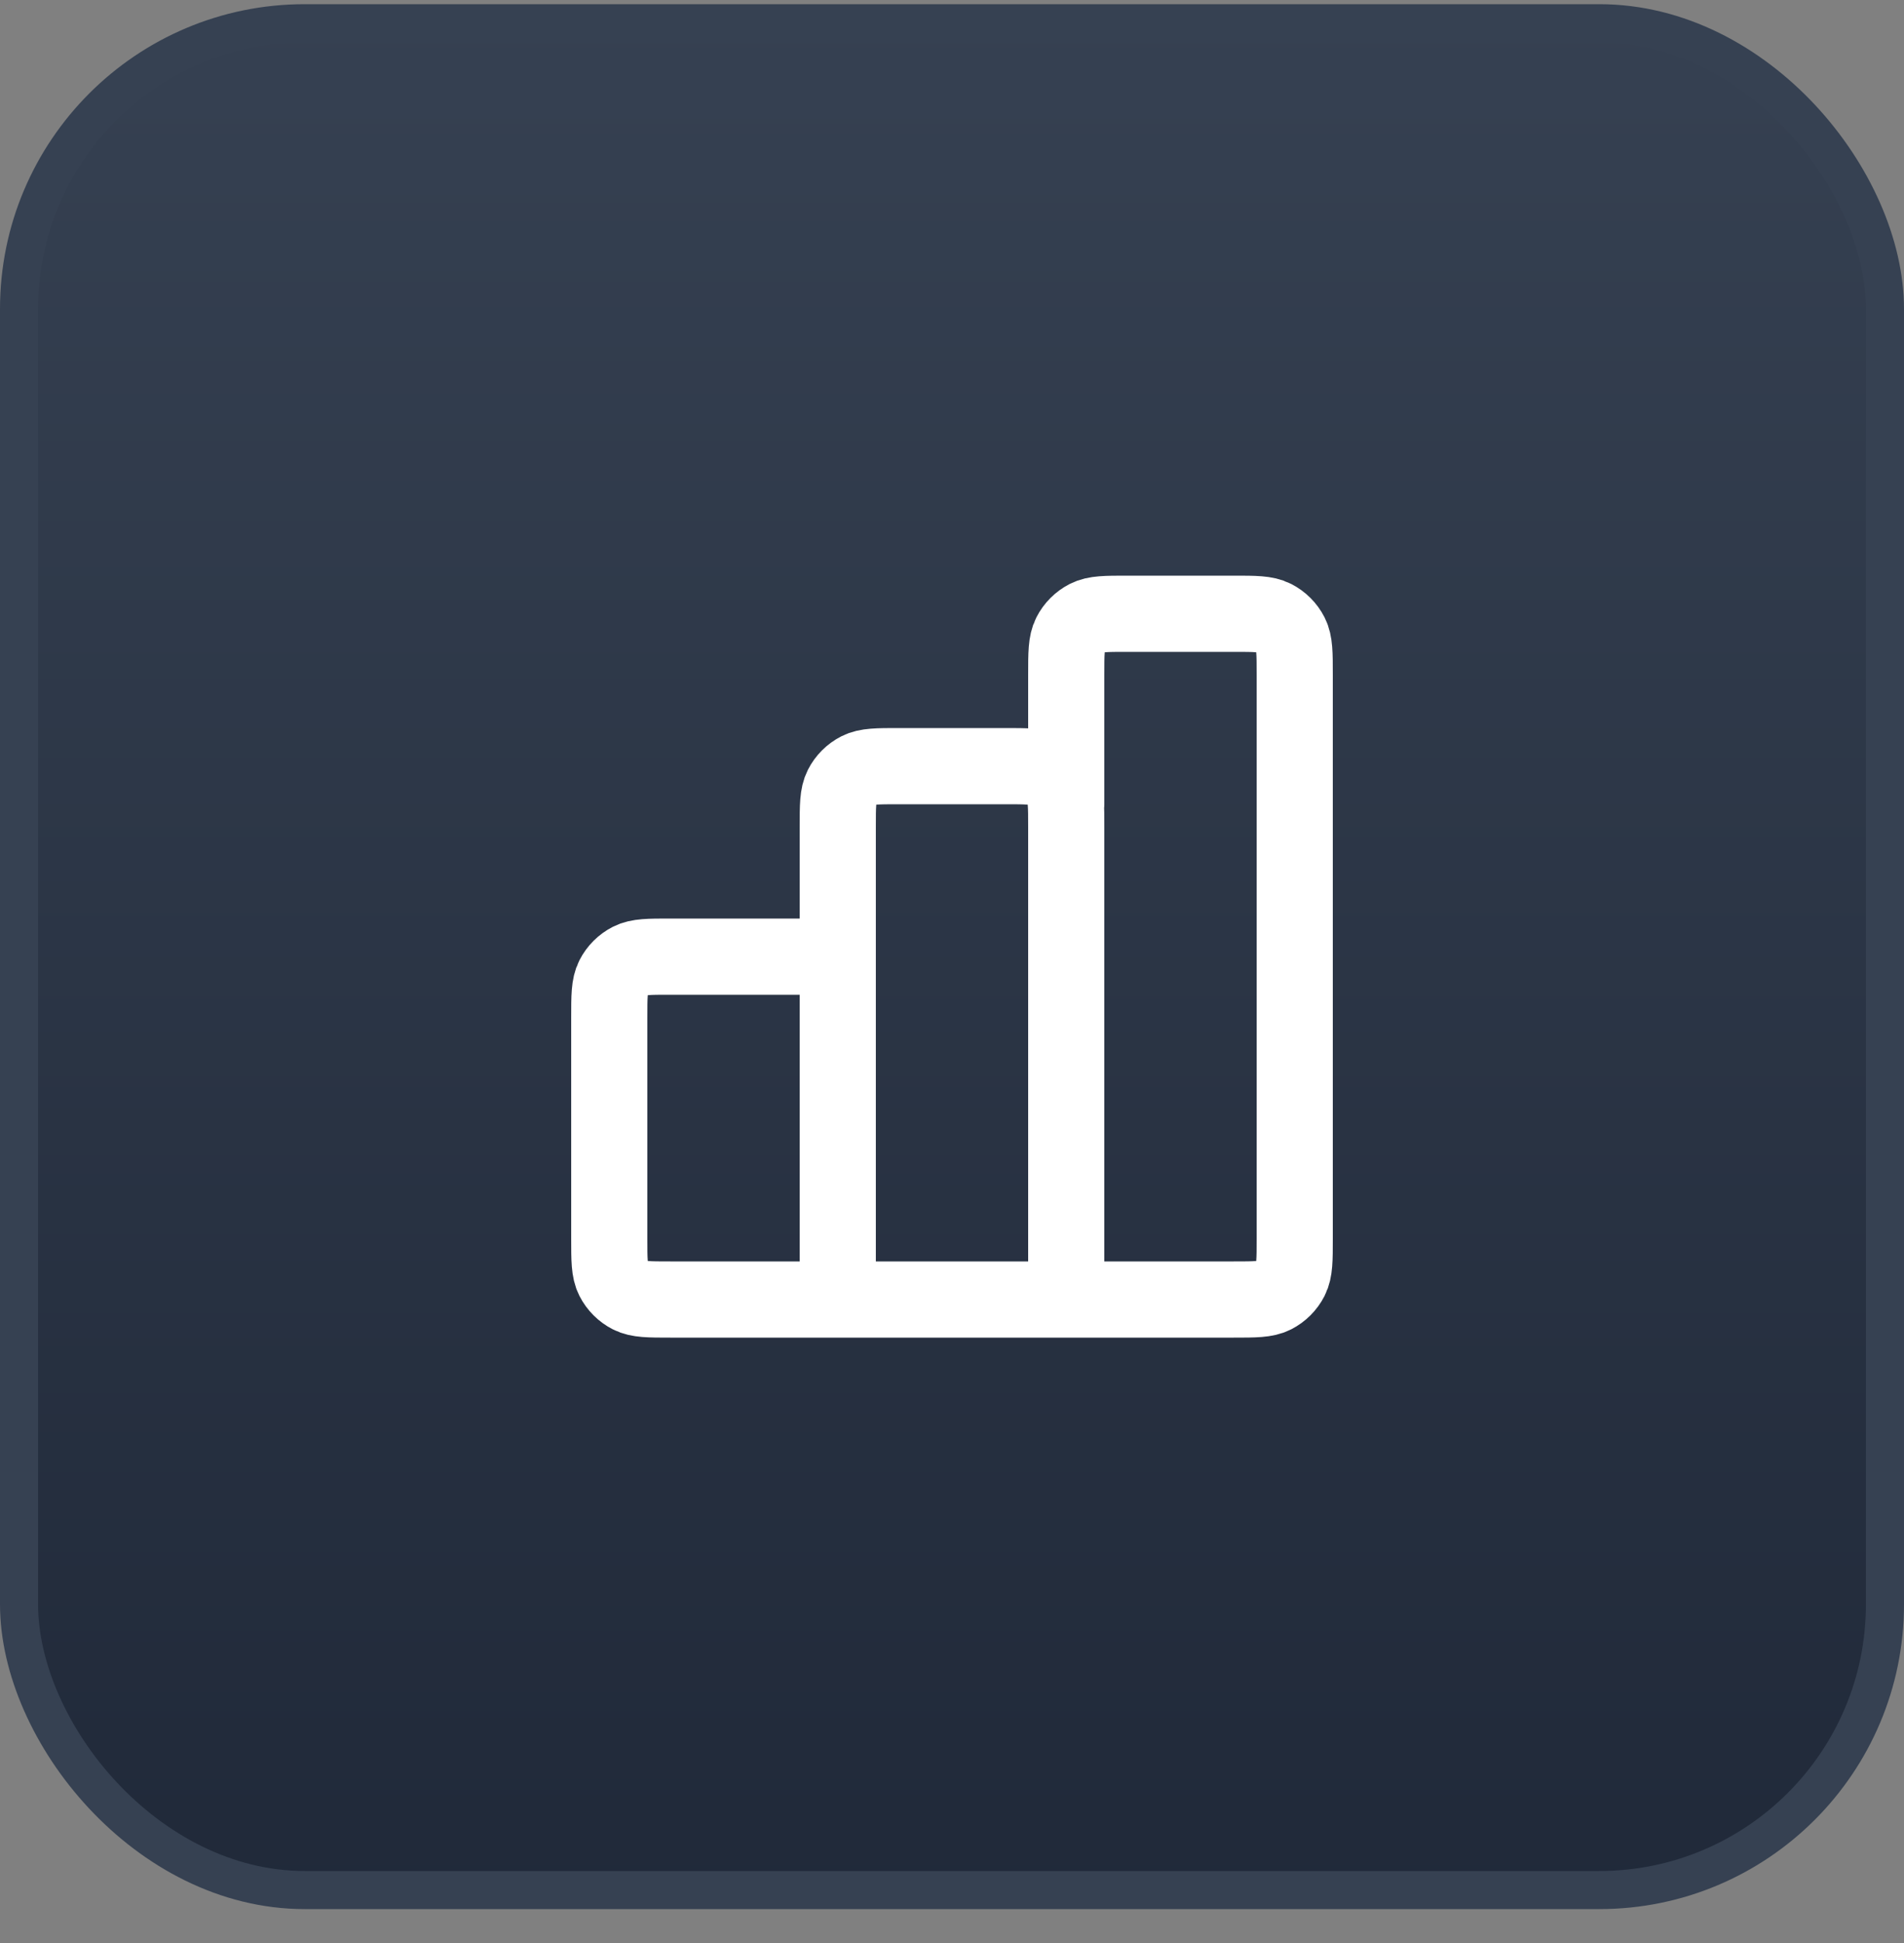 <svg width="50" height="51" viewBox="0 0 50 51" fill="none" xmlns="http://www.w3.org/2000/svg">
<rect x="0" y="0" width="50" height="51" fill="#808080" stroke="none"/>
<rect x="0.5" y="0.61" width="49" height="49" rx="7.5" fill="url(#paint0_linear_2_635)"/>
<rect x="0.5" y="0.61" width="49" height="49" rx="7.5" stroke="#364152"/>
<path d="M22 25.11H17.6C17.04 25.11 16.76 25.11 16.546 25.219C16.358 25.315 16.205 25.468 16.109 25.656C16 25.87 16 26.15 16 26.71V32.51C16 33.07 16 33.35 16.109 33.564C16.205 33.752 16.358 33.905 16.546 34.001C16.76 34.11 17.04 34.11 17.6 34.11H22M22 34.11H28M22 34.11V21.71C22 21.15 22 20.87 22.109 20.656C22.205 20.468 22.358 20.315 22.546 20.219C22.76 20.11 23.04 20.11 23.6 20.11H26.4C26.96 20.11 27.24 20.11 27.454 20.219C27.642 20.315 27.795 20.468 27.891 20.656C28 20.87 28 21.15 28 21.71V34.11M28 34.11H32.4C32.96 34.11 33.24 34.11 33.454 34.001C33.642 33.905 33.795 33.752 33.891 33.564C34 33.35 34 33.07 34 32.51V17.71C34 17.15 34 16.87 33.891 16.656C33.795 16.468 33.642 16.315 33.454 16.219C33.24 16.11 32.96 16.11 32.4 16.11H29.6C29.04 16.11 28.76 16.11 28.546 16.219C28.358 16.315 28.205 16.468 28.109 16.656C28 16.87 28 17.15 28 17.71V21.11" stroke="white" stroke-width="2" stroke-linecap="round" stroke-linejoin="round"/>
<defs>
<linearGradient id="paint0_linear_2_635" x1="25" y1="0.11" x2="25" y2="50.11" gradientUnits="userSpaceOnUse">
<stop stop-color="#364152"/>
<stop offset="1" stop-color="#202939"/>
</linearGradient>
</defs>
</svg>
